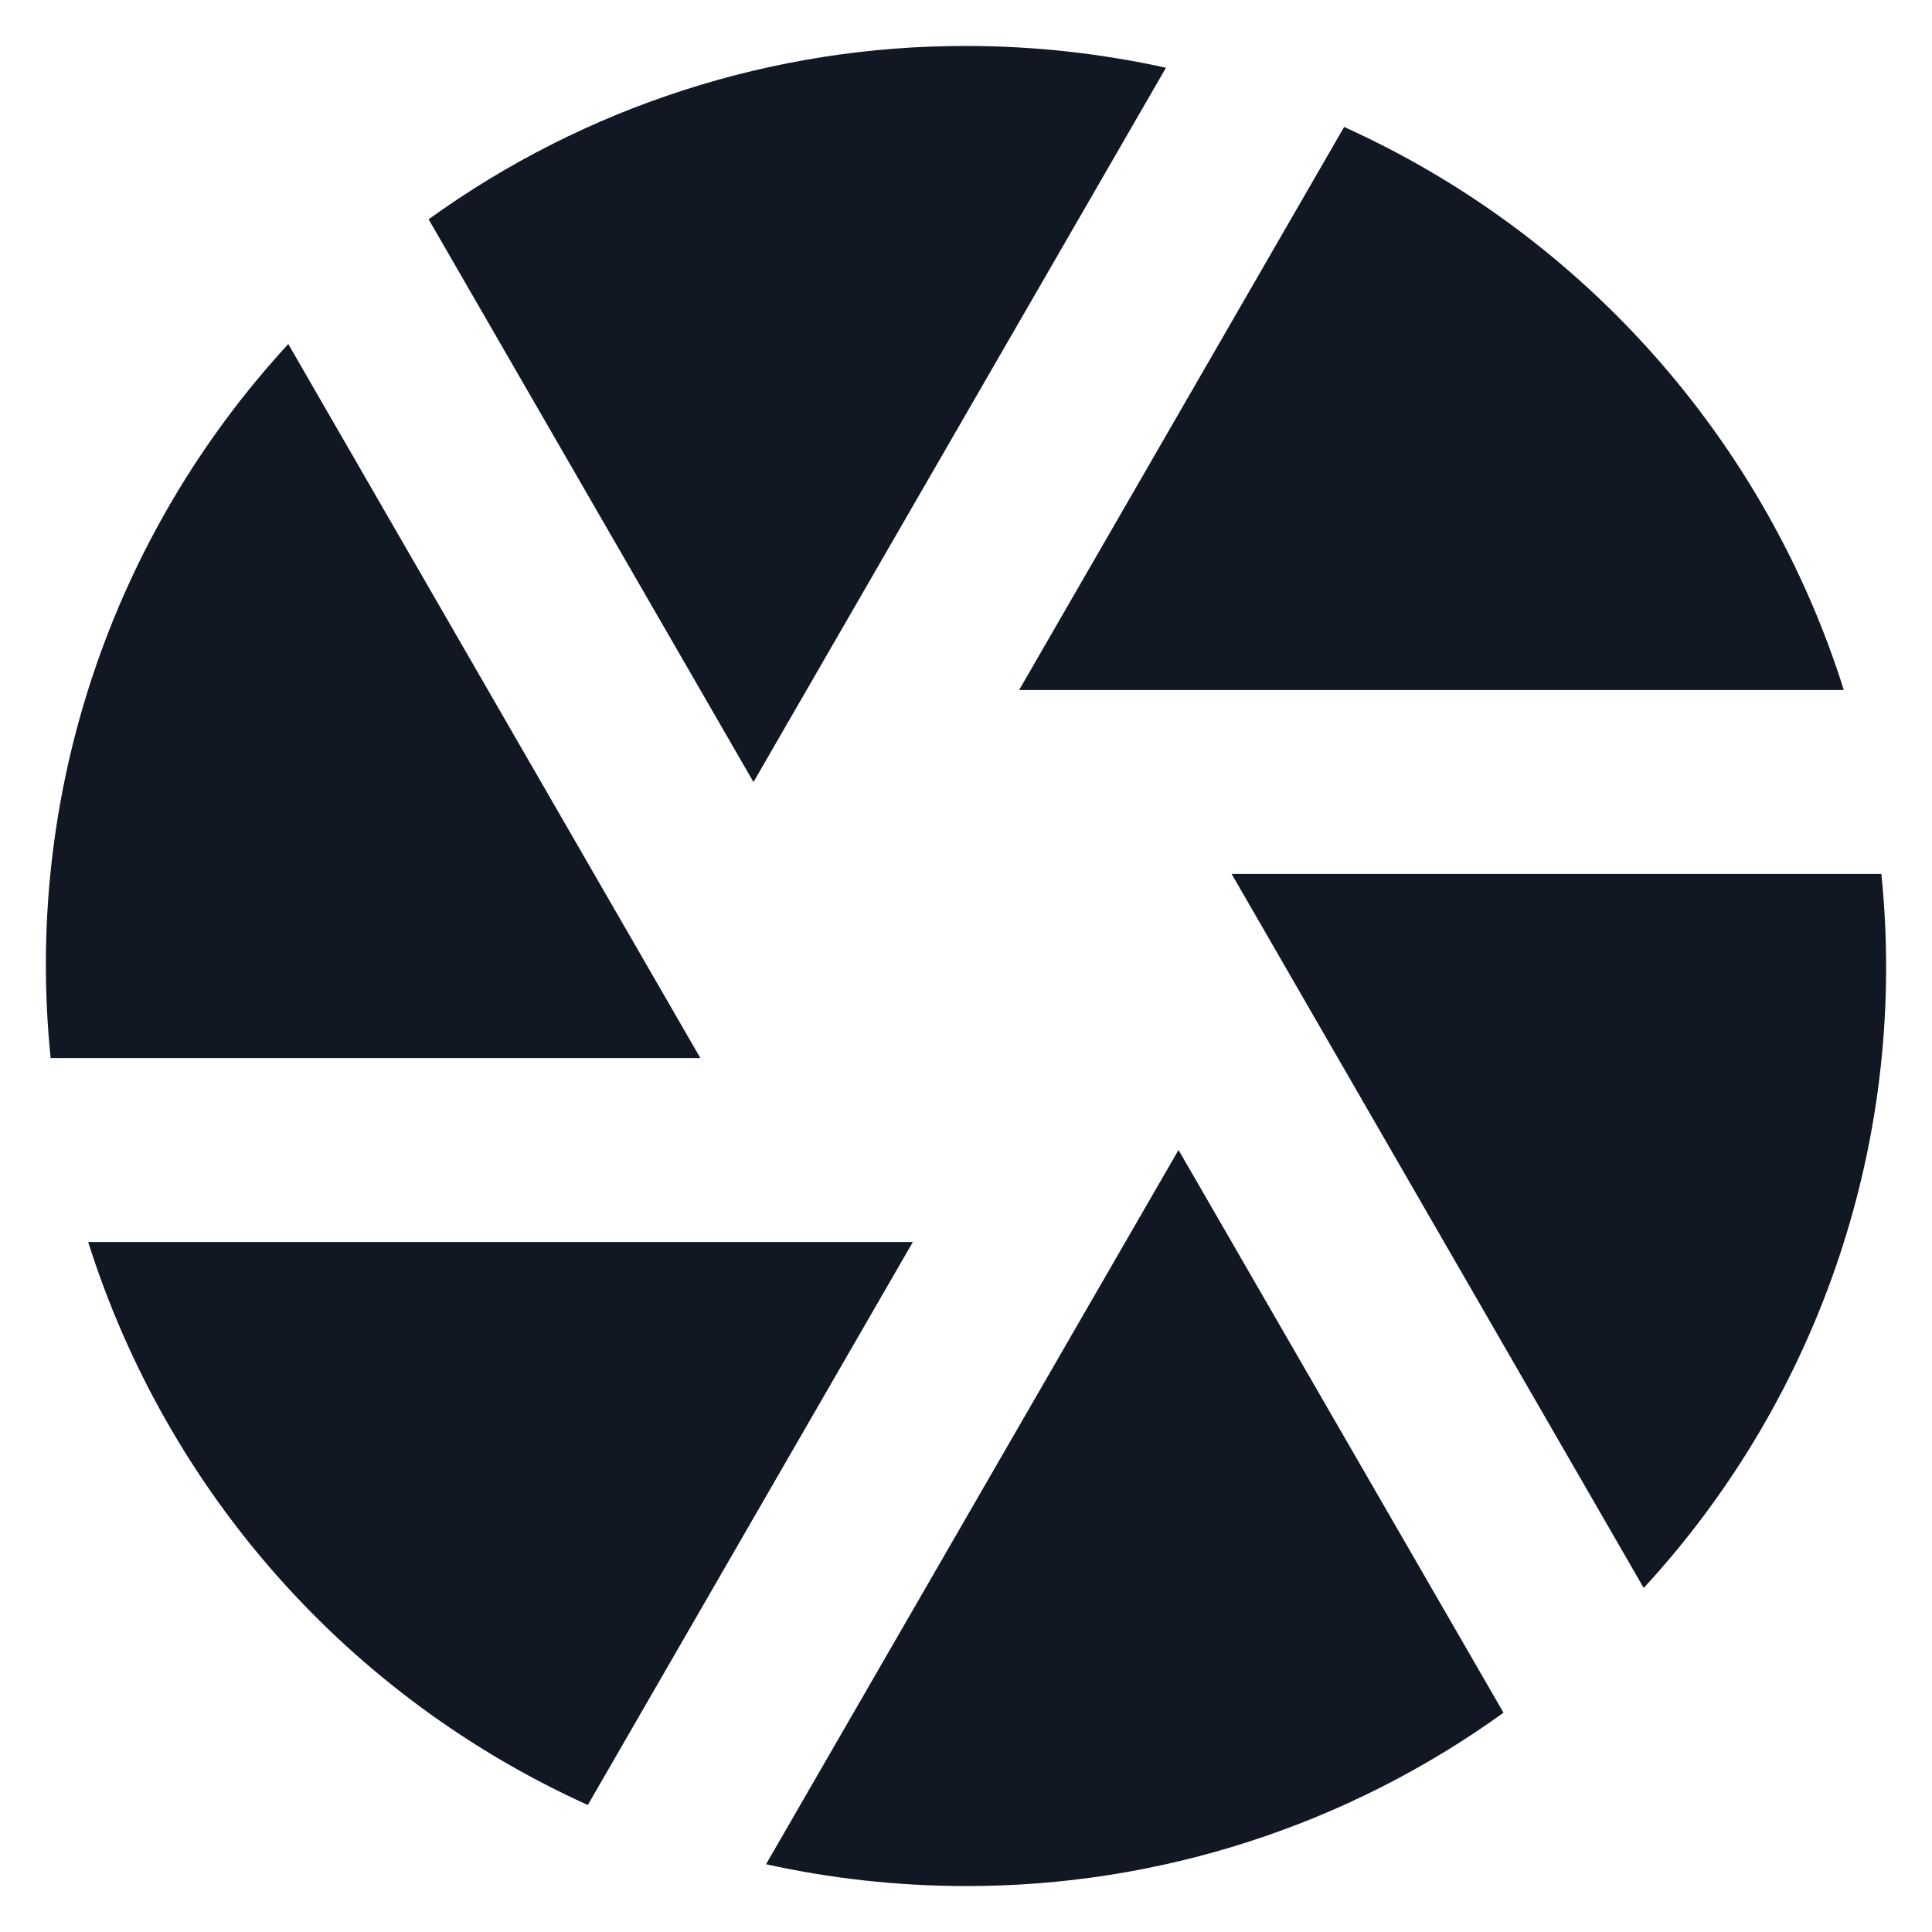 <svg width="14" height="14" viewBox="0 0 14 14" fill="none" xmlns="http://www.w3.org/2000/svg">
<path d="M5.551 13.509L8.54 8.333L10.895 12.411C9.761 13.229 8.398 13.669 7 13.667C6.503 13.667 6.018 13.612 5.551 13.509ZM4.26 13.08C3.404 12.693 2.638 12.129 2.014 11.426C1.39 10.723 0.922 9.896 0.639 9H6.615L4.26 13.079V13.08ZM0.367 7.667C0.271 6.731 0.375 5.787 0.672 4.895C0.969 4.003 1.452 3.184 2.089 2.493L5.075 7.667H0.367ZM3.106 1.589C4.239 0.771 5.602 0.331 7 0.333C7.497 0.333 7.982 0.388 8.449 0.491L5.46 5.667L3.106 1.589ZM9.74 0.92C10.597 1.307 11.362 1.871 11.986 2.574C12.61 3.277 13.079 4.104 13.361 5H7.385L9.74 0.92ZM13.633 6.333C13.729 7.269 13.625 8.213 13.328 9.105C13.031 9.997 12.548 10.816 11.911 11.507L8.925 6.333H13.635H13.633Z" fill="#111824"/>
</svg>
